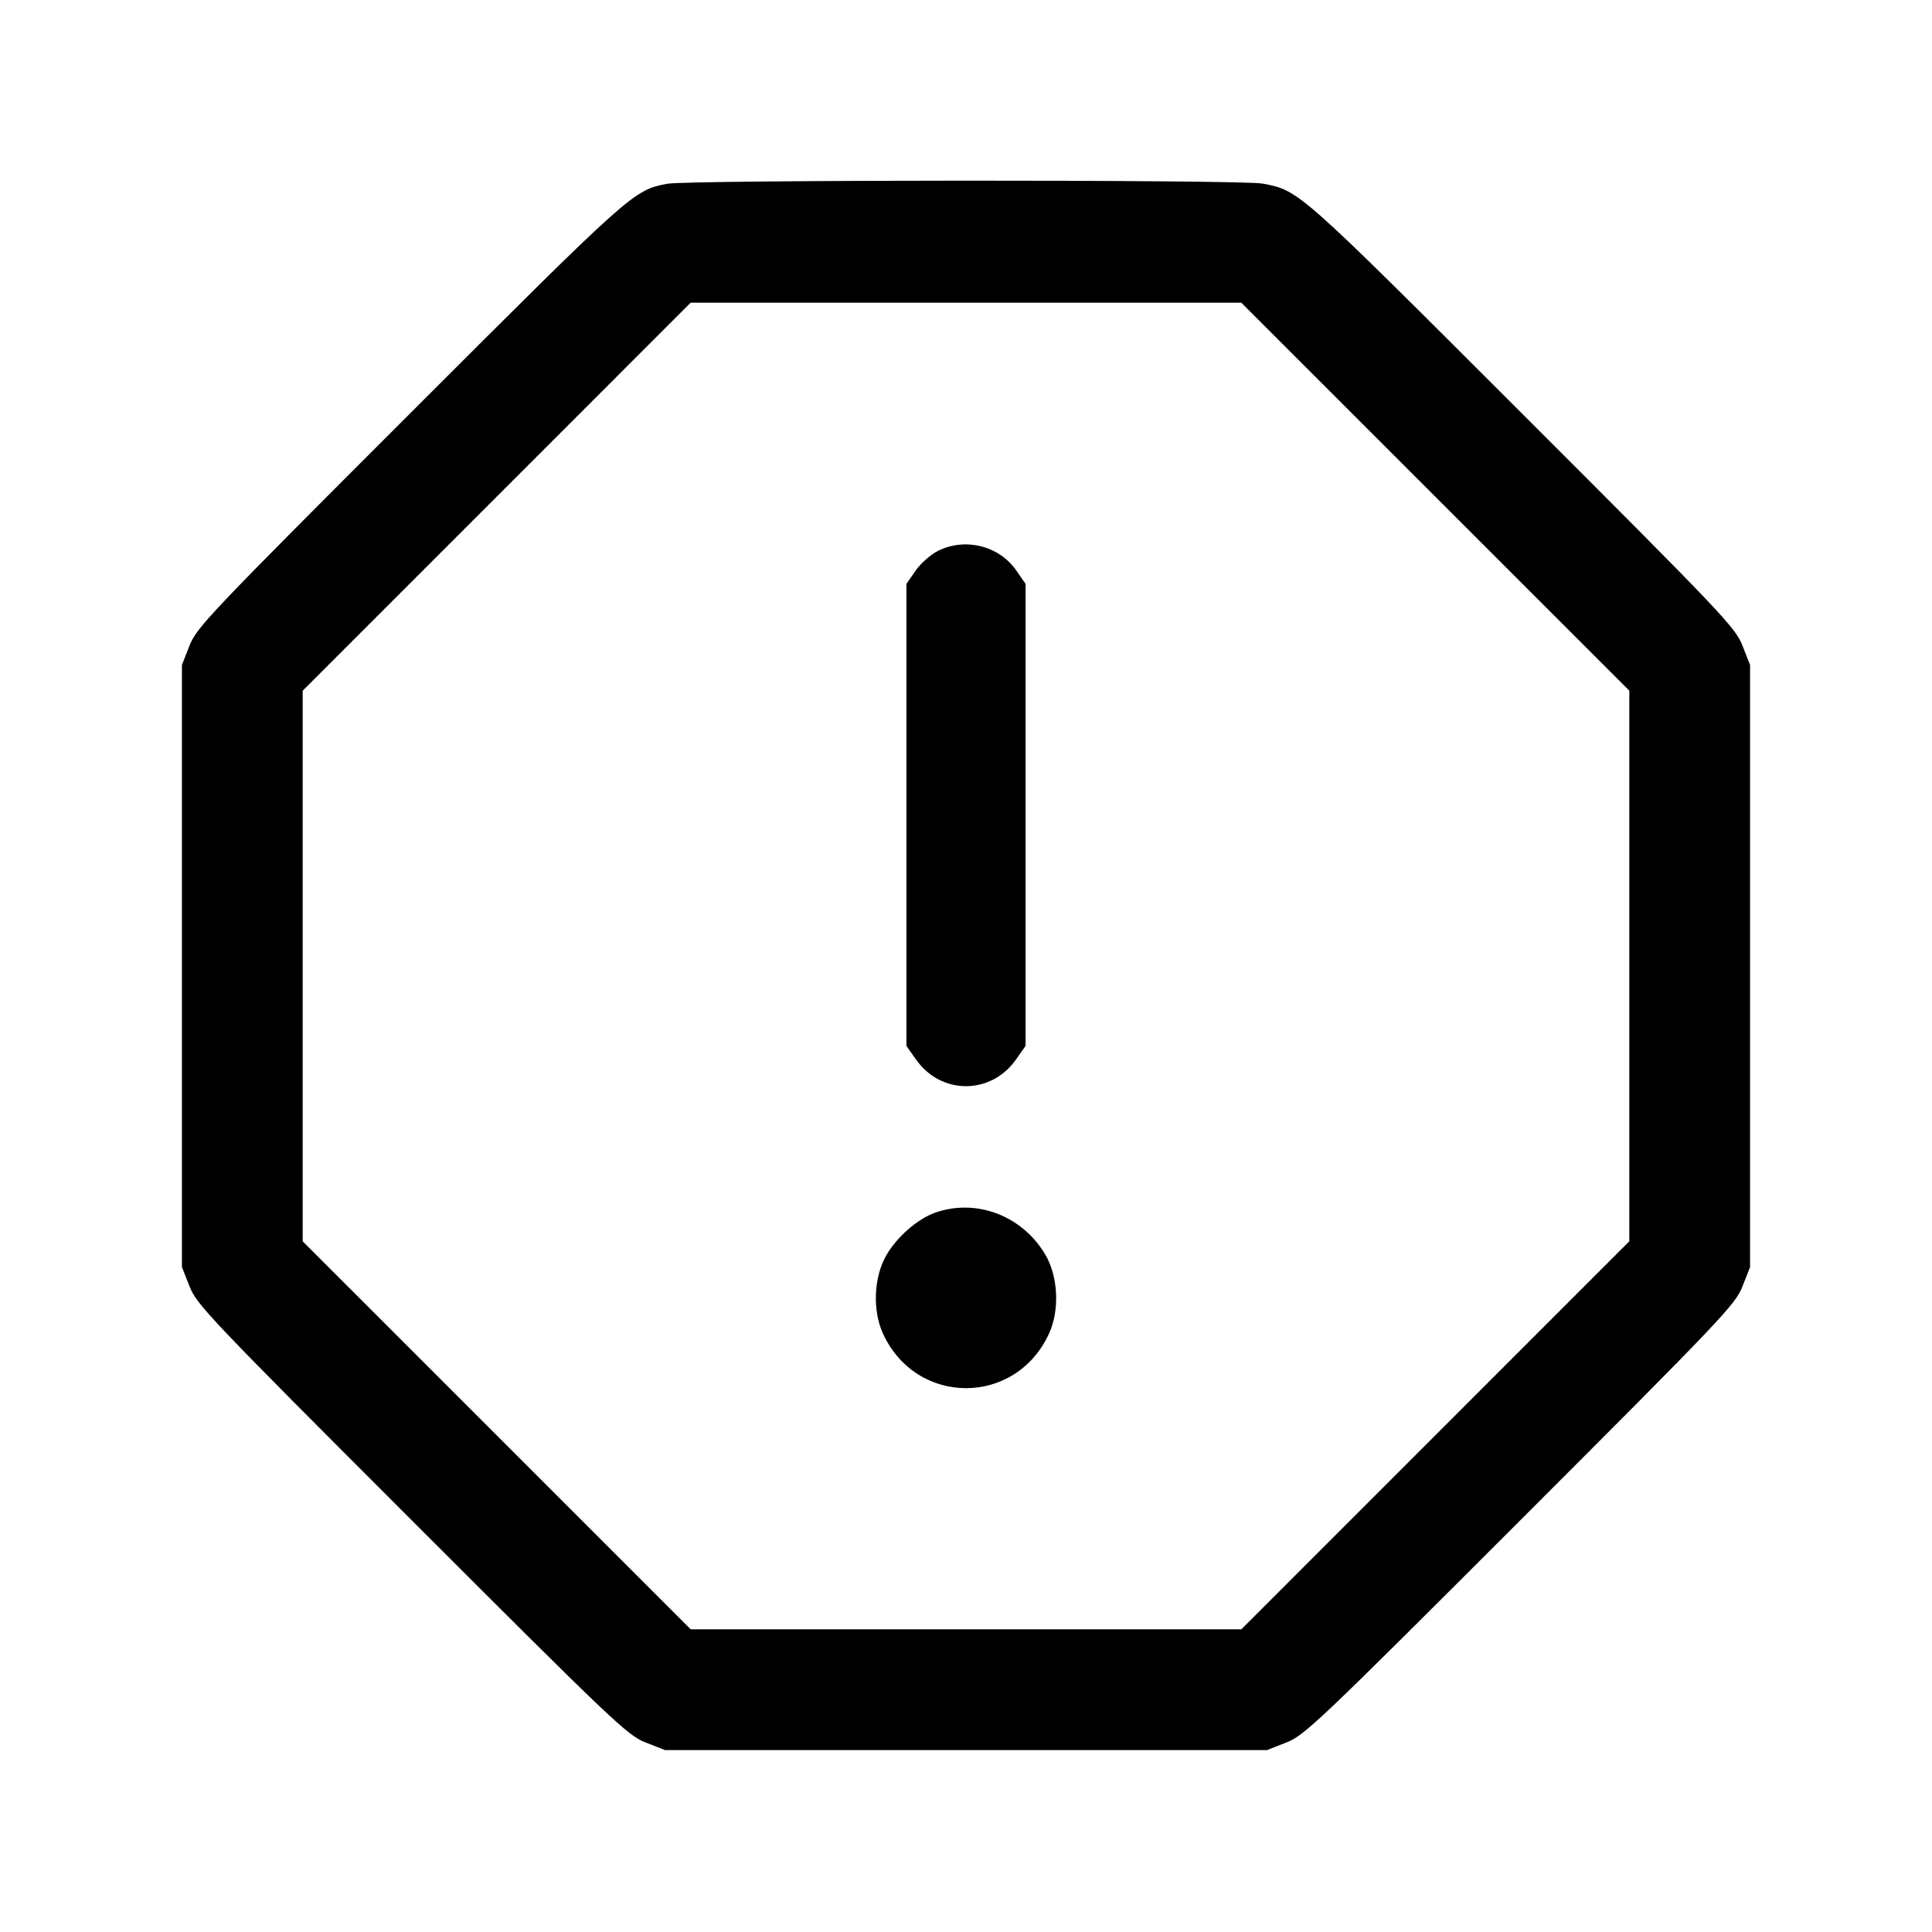 <svg fill="currentColor" viewBox="0 0 256 256" xmlns="http://www.w3.org/2000/svg"><path d="M88.376 24.353 C 83.915 25.230,83.775 25.354,54.341 54.778 C 27.704 81.405,26.065 83.130,25.114 85.547 L 24.107 88.107 24.107 128.000 L 24.107 167.893 25.114 170.453 C 26.065 172.870,27.715 174.607,54.554 201.446 C 81.393 228.285,83.130 229.935,85.547 230.886 L 88.107 231.893 128.000 231.893 L 167.893 231.893 170.453 230.886 C 172.870 229.935,174.607 228.285,201.446 201.446 C 228.285 174.607,229.935 172.870,230.886 170.453 L 231.893 167.893 231.893 128.000 L 231.893 88.107 230.886 85.547 C 229.935 83.130,228.296 81.405,201.659 54.778 C 171.880 25.010,172.149 25.248,167.287 24.326 C 164.474 23.793,91.100 23.818,88.376 24.353 M190.185 65.812 L 215.893 91.517 215.893 127.997 L 215.893 164.477 190.188 190.185 L 164.483 215.893 128.003 215.893 L 91.523 215.893 65.815 190.188 L 40.107 164.483 40.107 128.003 L 40.107 91.523 65.812 65.815 L 91.517 40.107 127.997 40.107 L 164.477 40.107 190.185 65.812 M124.308 72.984 C 123.333 73.467,121.990 74.650,121.321 75.614 L 120.107 77.367 120.107 107.980 L 120.107 138.593 121.387 140.405 C 124.700 145.096,131.300 145.096,134.613 140.405 L 135.893 138.593 135.893 107.980 L 135.893 77.367 134.672 75.605 C 132.397 72.322,127.929 71.192,124.308 72.984 M123.898 160.690 C 121.598 161.505,118.887 163.860,117.477 166.268 C 115.781 169.161,115.577 173.602,116.996 176.702 C 121.414 186.351,134.586 186.351,139.004 176.702 C 140.423 173.602,140.219 169.161,138.523 166.268 C 135.486 161.085,129.365 158.751,123.898 160.690 " stroke="none" fill-rule="evenodd"></path></svg>